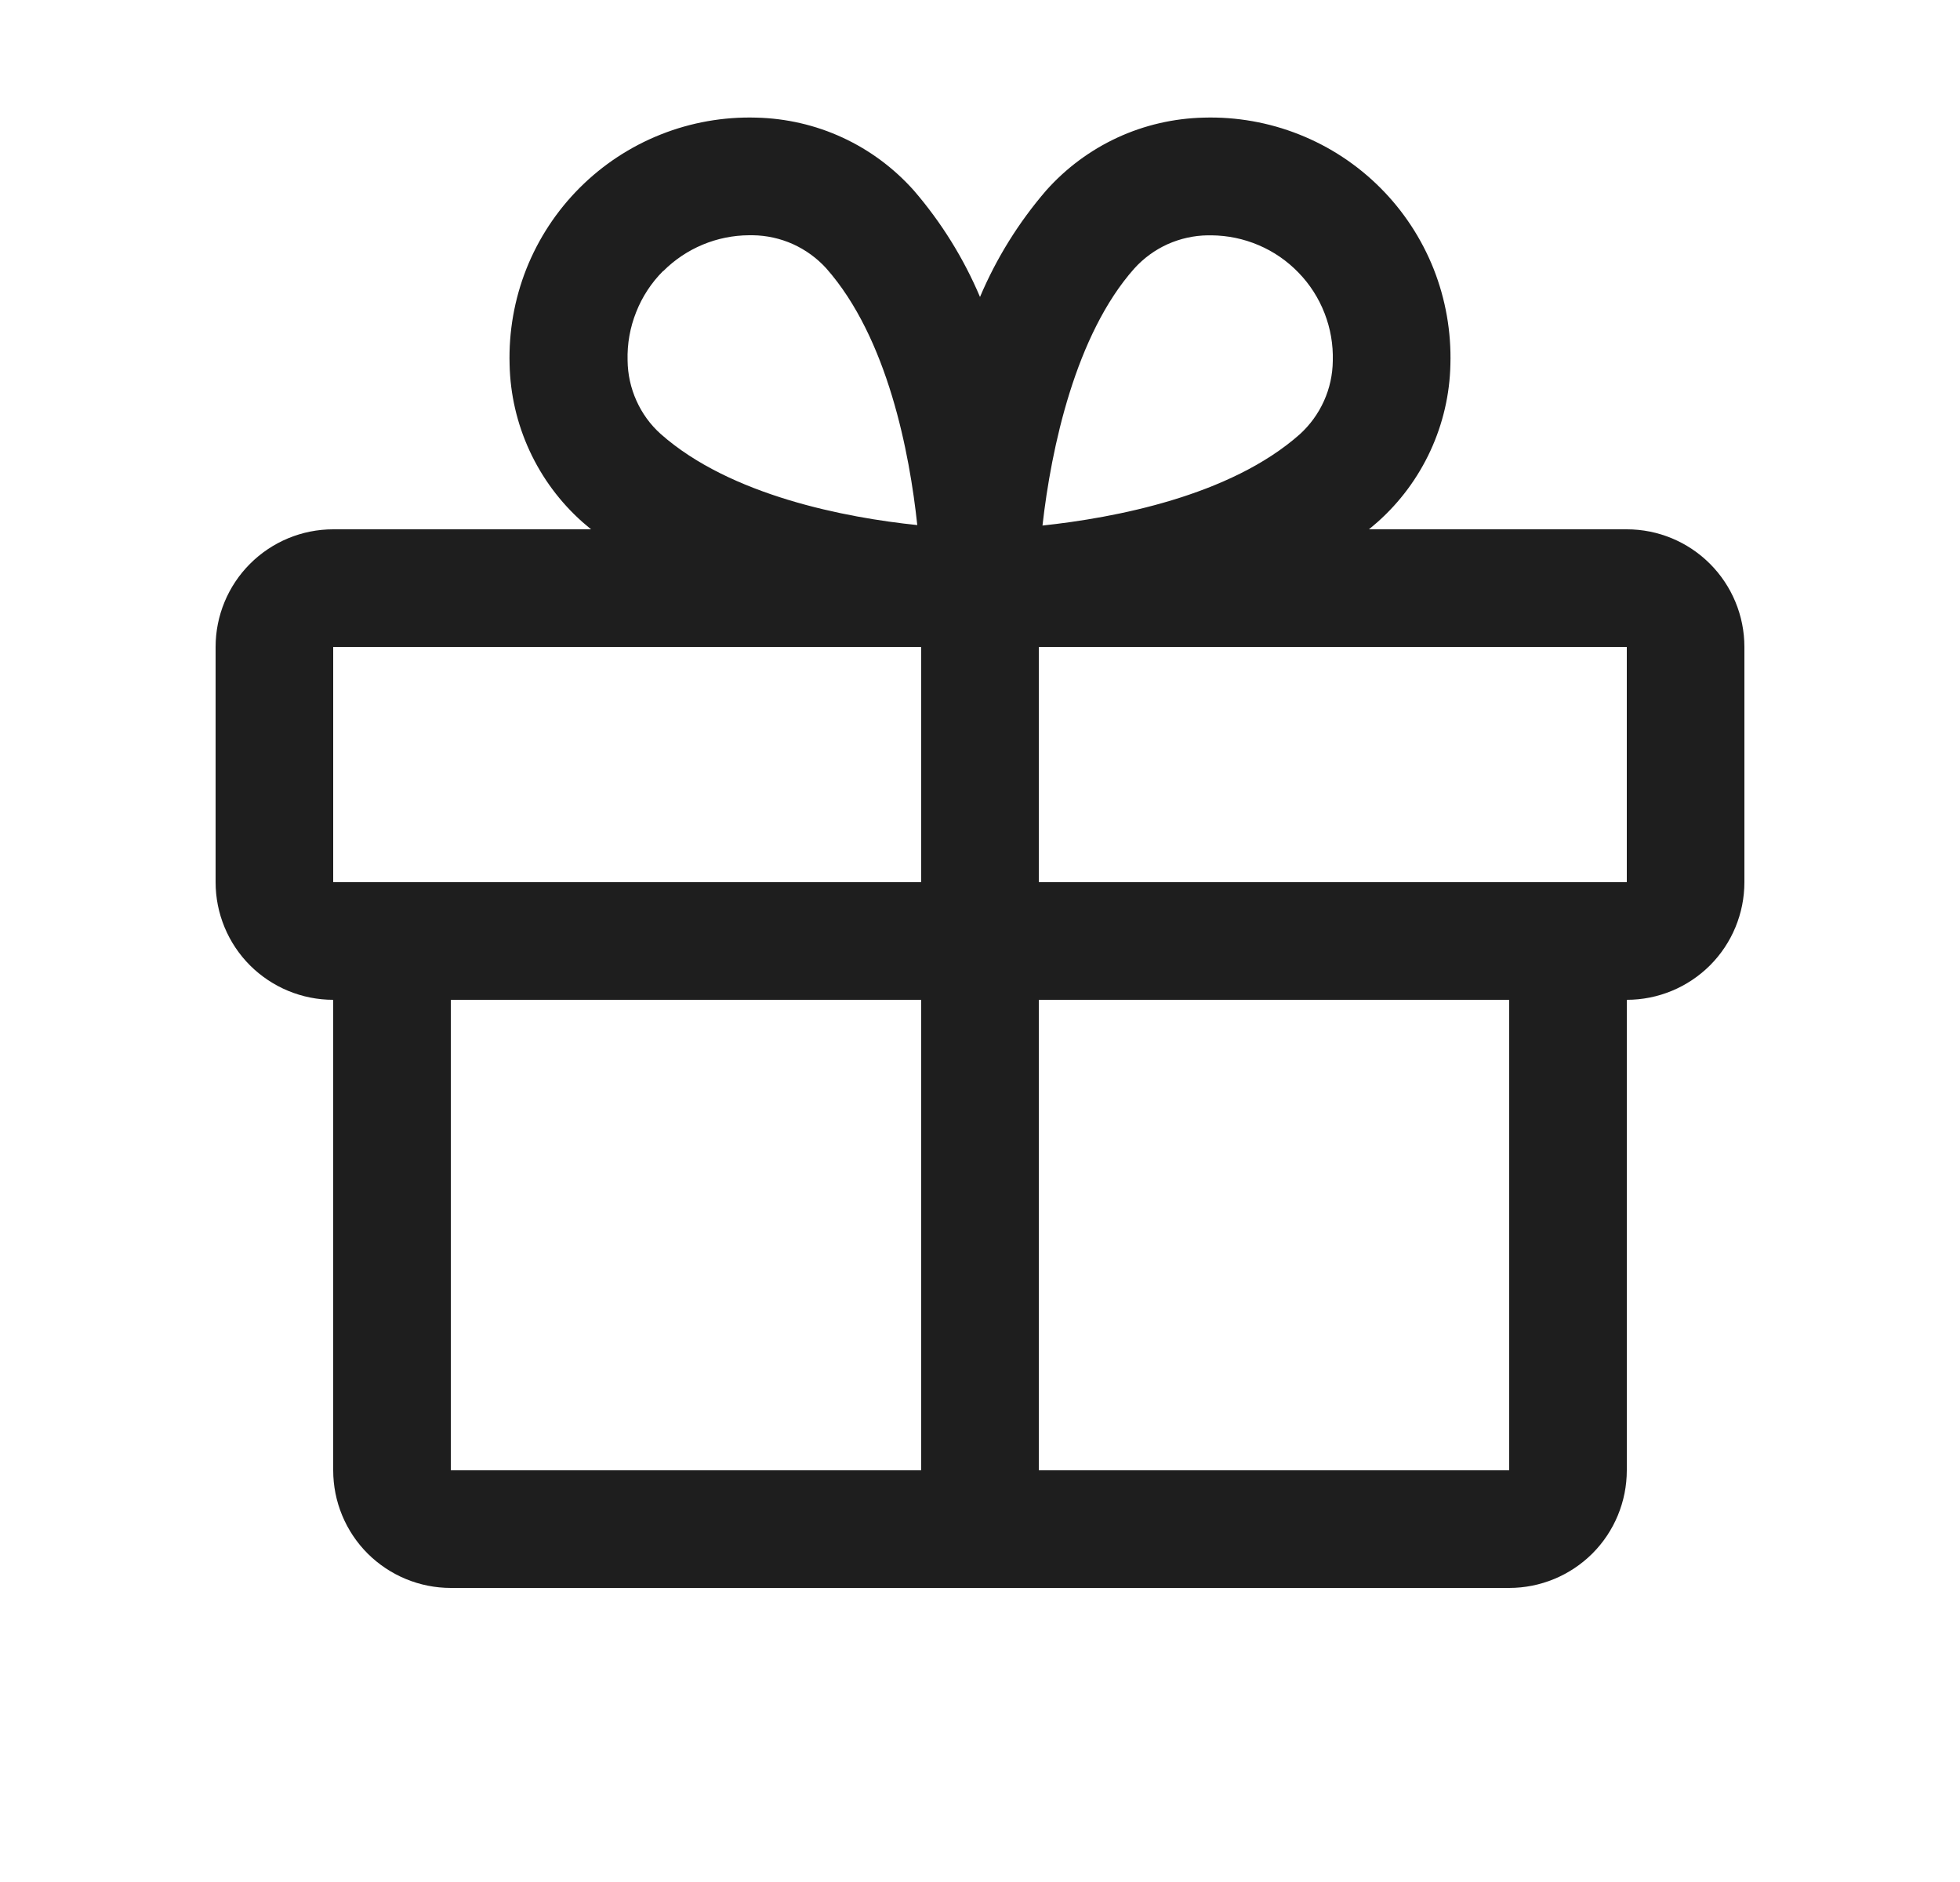 <svg width="25" height="24" viewBox="0 0 25 24" fill="none" xmlns="http://www.w3.org/2000/svg">
<path d="M20.75 6.75H17.461C17.498 6.719 17.535 6.689 17.571 6.657C17.856 6.404 18.085 6.095 18.245 5.749C18.405 5.403 18.492 5.028 18.5 4.648C18.512 4.231 18.439 3.816 18.286 3.429C18.132 3.042 17.901 2.69 17.606 2.395C17.311 2.1 16.96 1.869 16.572 1.715C16.185 1.561 15.77 1.488 15.354 1.5C14.973 1.509 14.598 1.595 14.252 1.755C13.906 1.915 13.597 2.145 13.344 2.429C12.994 2.835 12.709 3.293 12.5 3.787C12.291 3.293 12.006 2.835 11.656 2.429C11.403 2.145 11.094 1.915 10.748 1.755C10.402 1.595 10.027 1.509 9.646 1.5C9.23 1.488 8.815 1.561 8.428 1.715C8.04 1.869 7.689 2.1 7.394 2.395C7.099 2.69 6.868 3.042 6.714 3.429C6.561 3.816 6.488 4.231 6.5 4.648C6.508 5.028 6.595 5.403 6.755 5.749C6.915 6.095 7.144 6.404 7.429 6.657C7.465 6.688 7.502 6.718 7.539 6.75H4.25C3.852 6.75 3.471 6.908 3.189 7.19C2.908 7.471 2.75 7.853 2.75 8.25V11.25C2.75 11.648 2.908 12.03 3.189 12.311C3.471 12.592 3.852 12.75 4.25 12.75V18.75C4.25 19.148 4.408 19.53 4.689 19.811C4.971 20.092 5.352 20.25 5.75 20.25H19.25C19.648 20.25 20.029 20.092 20.311 19.811C20.592 19.53 20.75 19.148 20.75 18.75V12.75C21.148 12.75 21.529 12.592 21.811 12.311C22.092 12.03 22.25 11.648 22.25 11.25V8.25C22.25 7.853 22.092 7.471 21.811 7.19C21.529 6.908 21.148 6.75 20.75 6.75ZM14.469 3.423C14.588 3.292 14.732 3.187 14.893 3.114C15.055 3.042 15.229 3.003 15.406 3.001H15.452C15.659 3.003 15.864 3.045 16.055 3.127C16.246 3.208 16.418 3.327 16.562 3.476C16.707 3.625 16.82 3.801 16.895 3.995C16.97 4.188 17.006 4.394 17 4.602C16.998 4.778 16.96 4.953 16.887 5.114C16.814 5.276 16.709 5.42 16.578 5.539C15.688 6.327 14.212 6.604 13.297 6.702C13.409 5.709 13.719 4.266 14.469 3.423ZM8.46 3.457C8.751 3.166 9.144 3.002 9.555 3H9.601C9.778 3.002 9.953 3.041 10.114 3.113C10.275 3.186 10.42 3.291 10.539 3.422C11.325 4.311 11.603 5.785 11.7 6.696C10.789 6.602 9.315 6.321 8.427 5.534C8.295 5.416 8.19 5.271 8.118 5.11C8.045 4.948 8.007 4.774 8.005 4.597C7.999 4.386 8.036 4.176 8.114 3.981C8.191 3.785 8.308 3.606 8.457 3.457H8.46ZM4.25 8.25H11.75V11.25H4.25V8.25ZM5.75 12.75H11.75V18.75H5.75V12.75ZM19.25 18.75H13.25V12.75H19.25V18.75ZM20.75 11.25H13.25V8.25H20.75V11.25Z" fill="#1E1E1E"/>
</svg>
